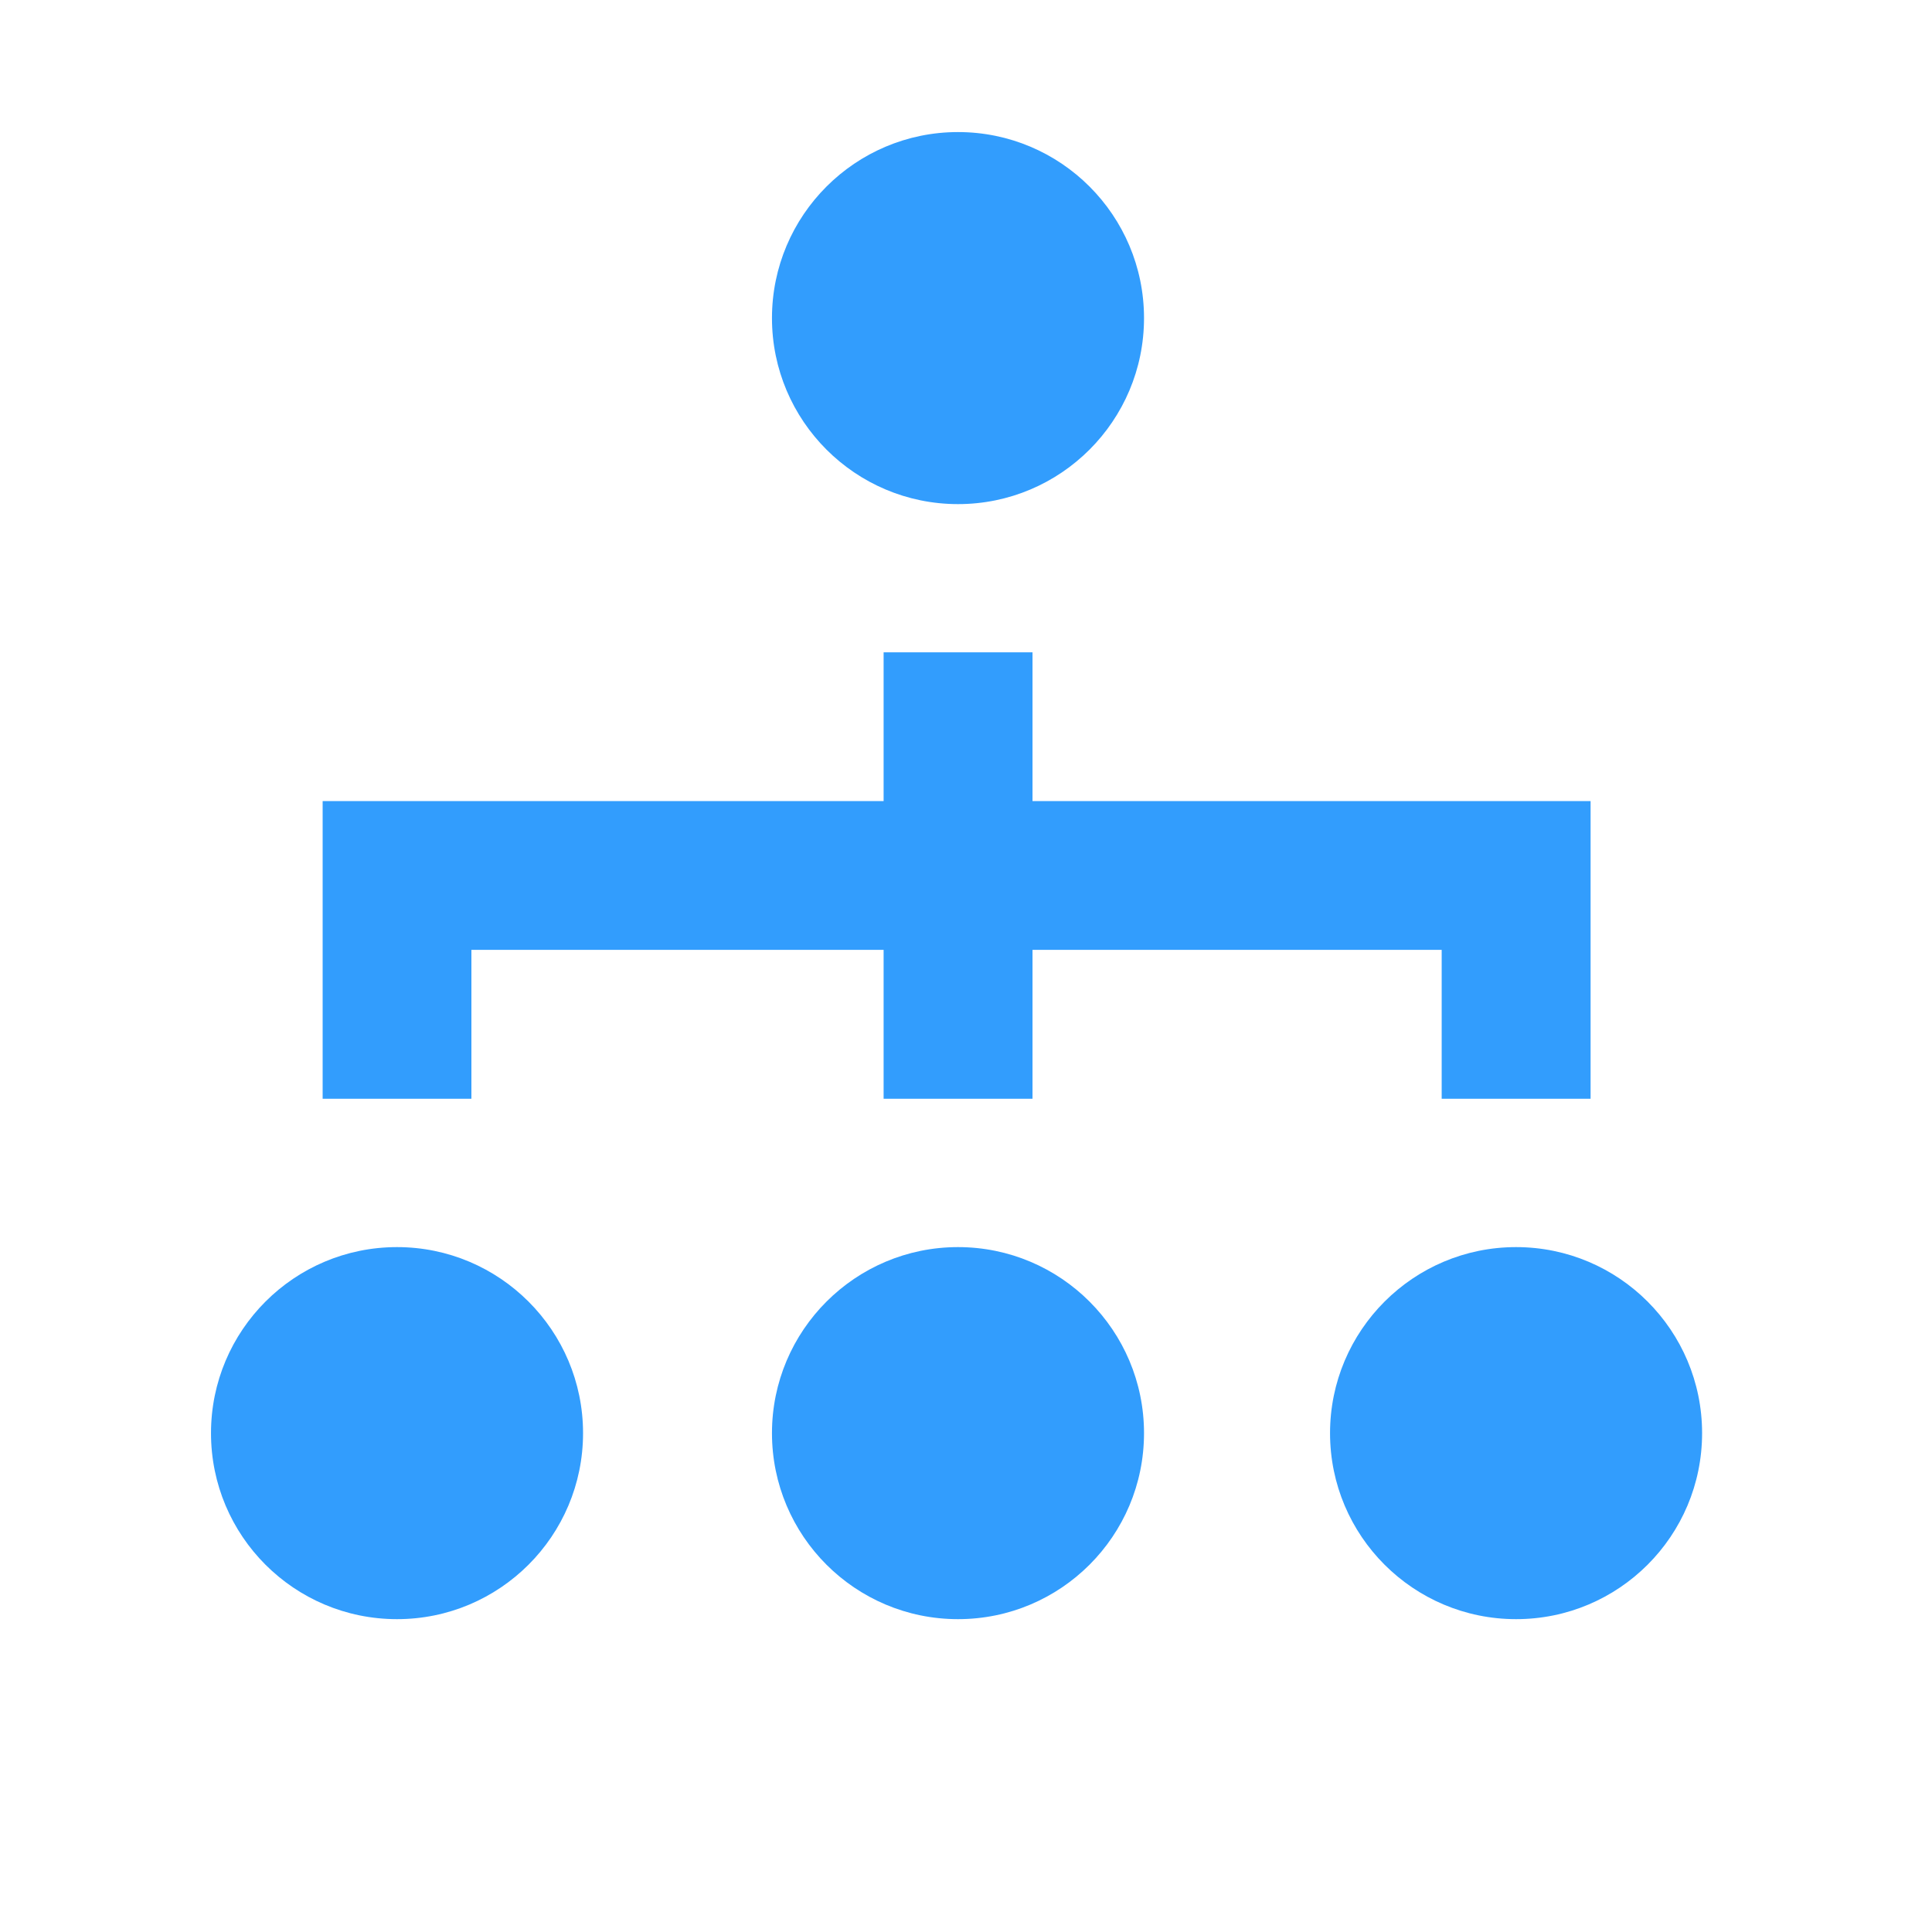 <svg width="14" height="14" viewBox="0 0 14 14" fill="none" xmlns="http://www.w3.org/2000/svg">
<g clip-path="url(#clip0_3881_11581)">
<path d="M11.256 5.805H7.482V4.727H6.403V5.805H2.338V7.962H3.416V6.883H6.403V7.962H7.482V6.883H10.447V7.962H11.526V5.805H11.256Z" fill="#329DFD"/>
<path d="M6.942 3.653C7.687 3.653 8.29 3.049 8.29 2.305C8.29 1.561 7.687 0.957 6.942 0.957C6.198 0.957 5.594 1.561 5.594 2.305C5.594 3.049 6.198 3.653 6.942 3.653Z" fill="#329DFD"/>
<path d="M2.877 11.733C3.621 11.733 4.225 11.13 4.225 10.385C4.225 9.641 3.621 9.037 2.877 9.037C2.132 9.037 1.529 9.641 1.529 10.385C1.529 11.13 2.132 11.733 2.877 11.733Z" fill="#329DFD"/>
<path d="M6.942 11.733C7.687 11.733 8.29 11.13 8.29 10.385C8.29 9.641 7.687 9.037 6.942 9.037C6.198 9.037 5.594 9.641 5.594 10.385C5.594 11.13 6.198 11.733 6.942 11.733Z" fill="#329DFD"/>
<path d="M10.986 11.733C11.731 11.733 12.334 11.13 12.334 10.385C12.334 9.641 11.731 9.037 10.986 9.037C10.242 9.037 9.638 9.641 9.638 10.385C9.638 11.13 10.242 11.733 10.986 11.733Z" fill="#329DFD"/>
</g>
<defs>
<clipPath id="clip0_3881_11581">
<rect width="12.94" height="12.94" fill="white" transform="translate(0.467 0.283)"/>
</clipPath>
</defs>
</svg>
